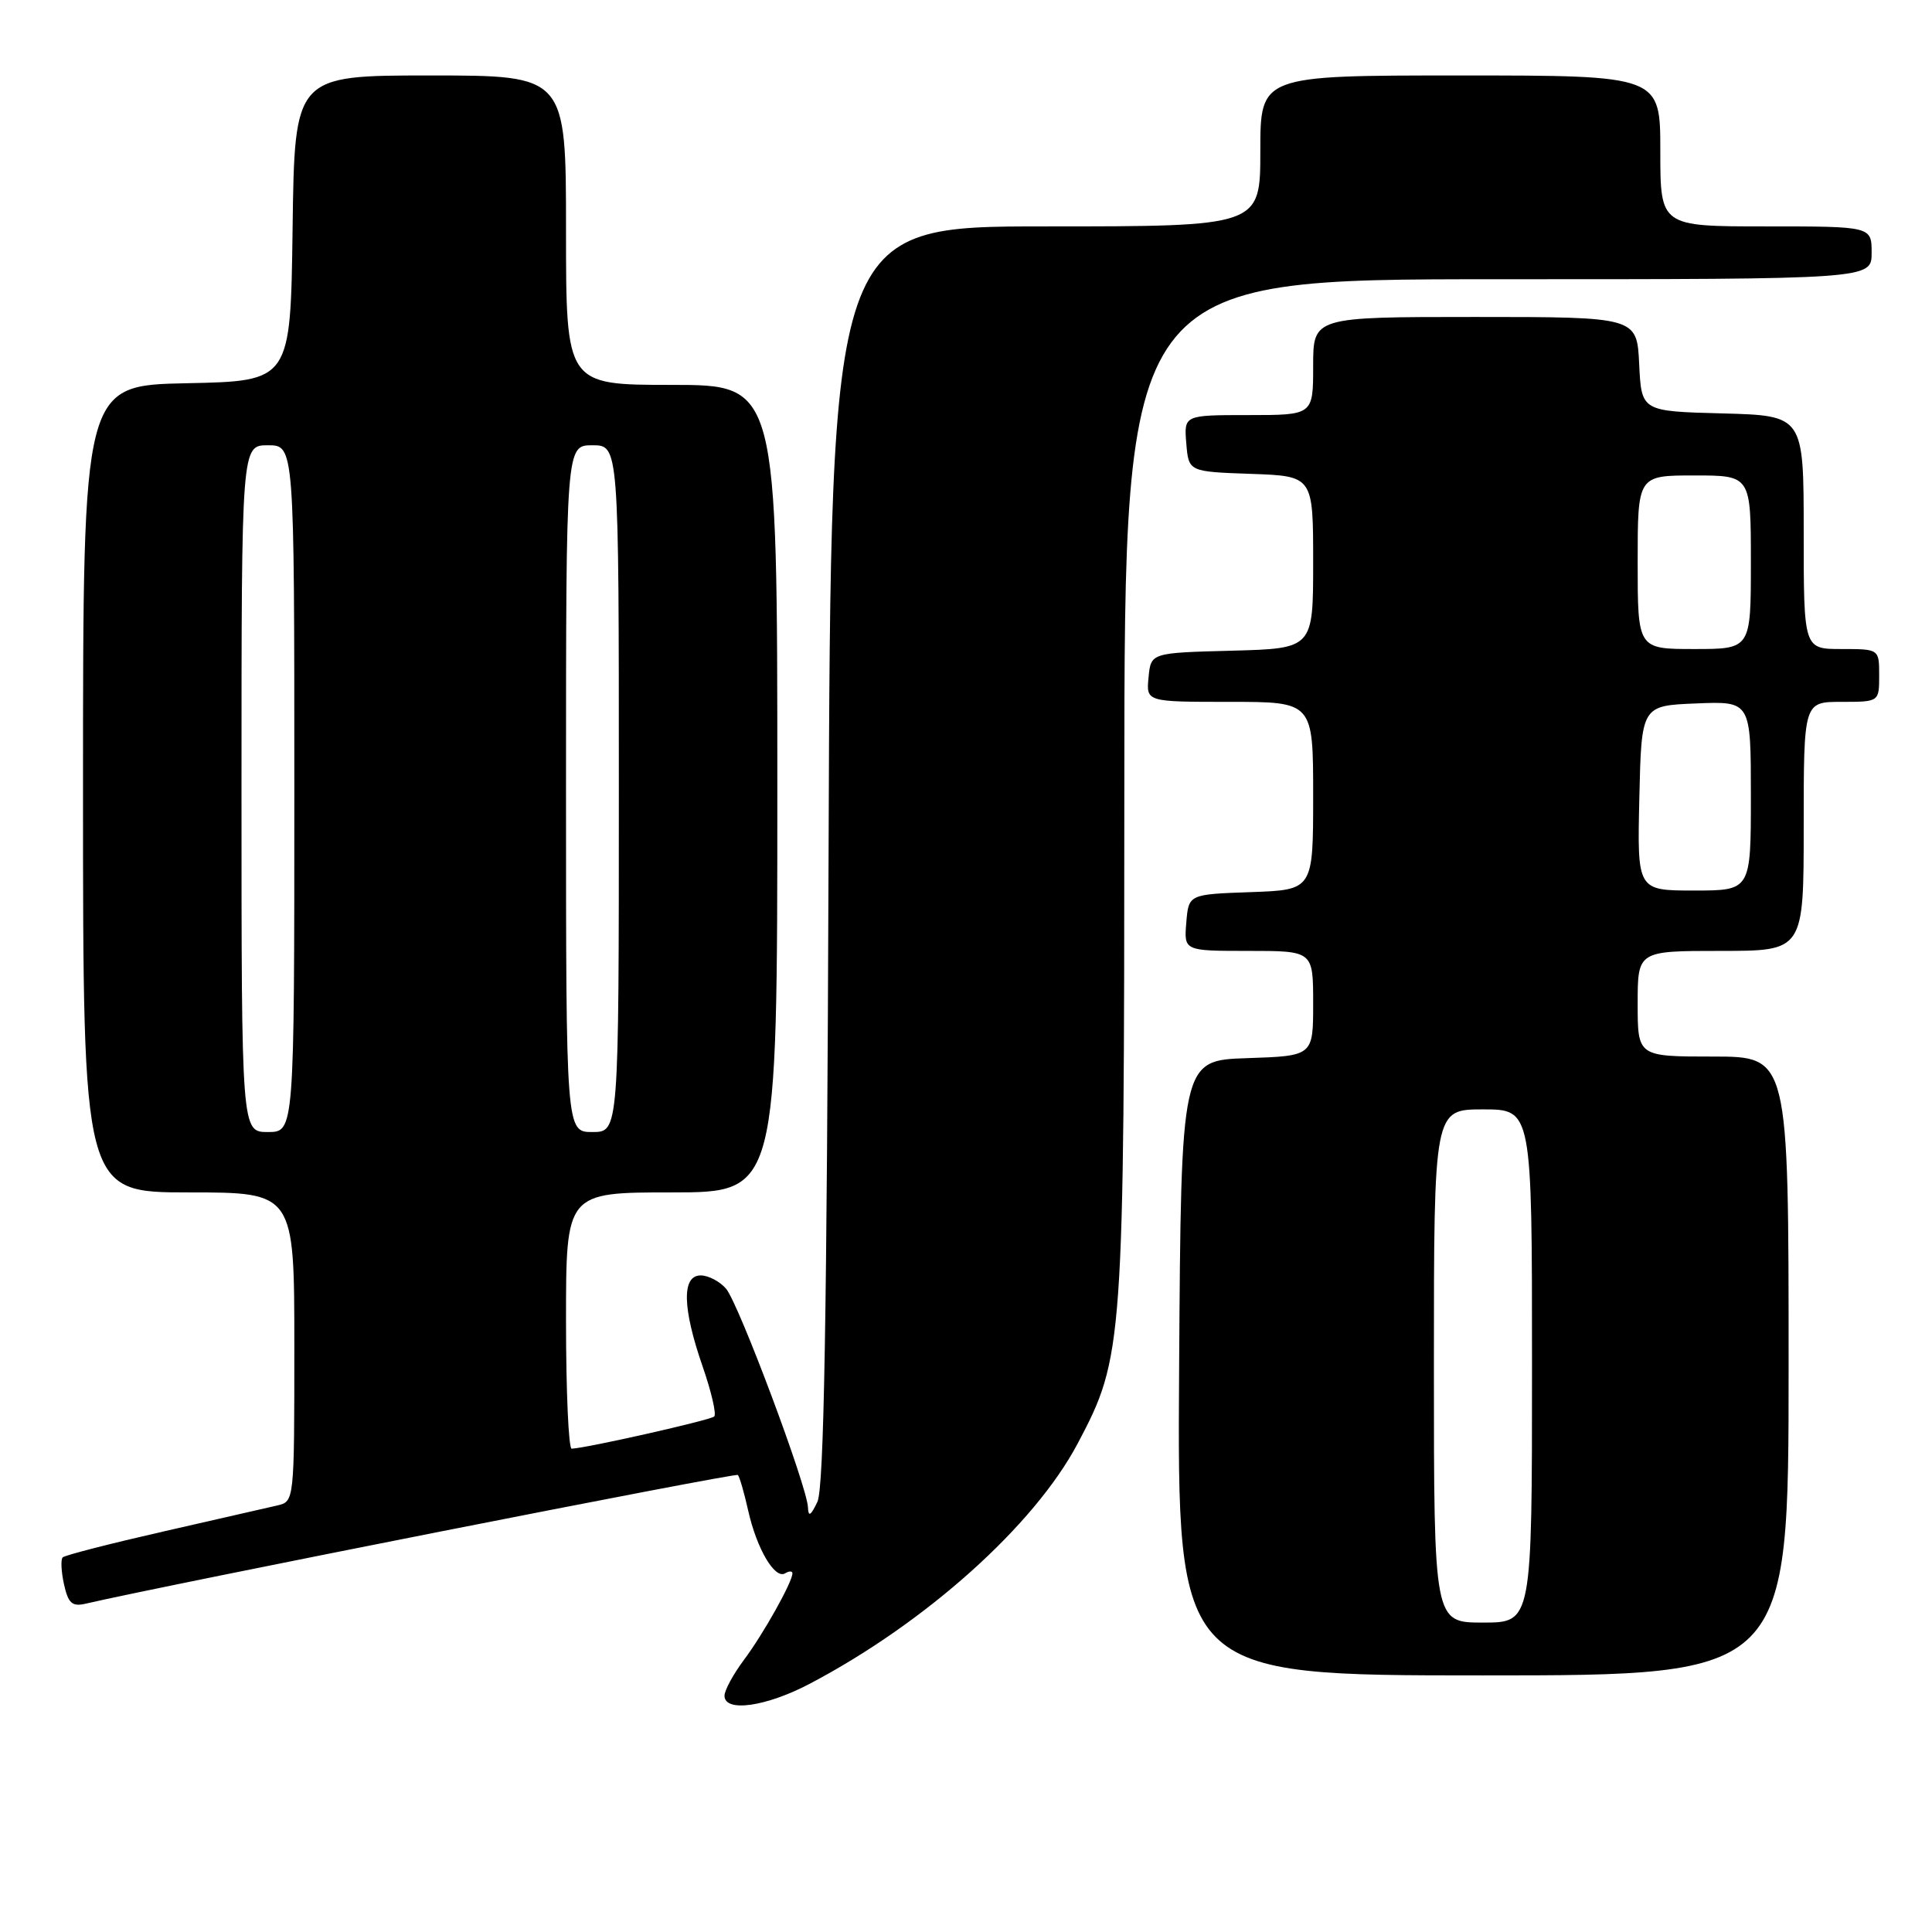 <?xml version="1.0" encoding="UTF-8" standalone="no"?>
<!DOCTYPE svg PUBLIC "-//W3C//DTD SVG 1.1//EN" "http://www.w3.org/Graphics/SVG/1.1/DTD/svg11.dtd" >
<svg xmlns="http://www.w3.org/2000/svg" xmlns:xlink="http://www.w3.org/1999/xlink" version="1.1" viewBox="0 0 256 256">
 <g >
 <path fill="currentColor"
d=" M 107.29 223.11 C 122.68 215.02 137.05 202.13 142.80 191.27 C 148.87 179.80 148.96 178.50 148.98 104.25 C 149.00 37.00 149.00 37.00 198.50 37.00 C 248.00 37.00 248.00 37.00 248.00 33.50 C 248.00 30.00 248.00 30.00 234.00 30.00 C 220.00 30.00 220.00 30.00 220.00 20.00 C 220.00 10.00 220.00 10.00 193.50 10.00 C 167.00 10.00 167.00 10.00 167.00 20.00 C 167.00 30.00 167.00 30.00 138.54 30.00 C 110.09 30.00 110.09 30.00 109.79 113.25 C 109.57 174.74 109.18 197.15 108.31 199.00 C 107.43 200.85 107.11 201.04 107.06 199.74 C 106.96 196.96 97.87 172.69 96.20 170.75 C 95.37 169.79 93.86 169.00 92.85 169.00 C 90.32 169.00 90.41 173.30 93.10 181.06 C 94.26 184.40 94.95 187.38 94.64 187.69 C 94.17 188.17 77.88 191.85 75.75 191.96 C 75.34 191.98 75.00 184.35 75.00 175.00 C 75.00 158.00 75.00 158.00 89.00 158.00 C 103.00 158.00 103.00 158.00 103.00 104.50 C 103.00 51.00 103.00 51.00 89.00 51.00 C 75.00 51.00 75.00 51.00 75.00 30.50 C 75.00 10.00 75.00 10.00 57.02 10.00 C 39.04 10.00 39.04 10.00 38.77 30.25 C 38.50 50.50 38.50 50.50 24.75 50.78 C 11.00 51.06 11.00 51.06 11.00 104.53 C 11.00 158.00 11.00 158.00 25.00 158.00 C 39.00 158.00 39.00 158.00 39.00 178.48 C 39.00 198.90 38.99 198.96 36.75 199.48 C 35.51 199.77 28.72 201.32 21.65 202.93 C 14.59 204.54 8.58 206.08 8.31 206.36 C 8.03 206.63 8.11 208.24 8.48 209.93 C 9.04 212.44 9.55 212.91 11.33 212.50 C 22.35 209.95 97.46 195.13 97.77 195.44 C 97.99 195.66 98.61 197.79 99.14 200.17 C 100.28 205.24 102.68 209.31 104.04 208.47 C 104.57 208.15 105.00 208.15 105.00 208.48 C 105.00 209.63 101.14 216.52 98.58 219.94 C 97.16 221.84 96.00 223.98 96.00 224.69 C 96.00 226.93 101.50 226.16 107.29 223.11 Z  M 237.00 181.00 C 237.00 140.00 237.00 140.00 227.00 140.00 C 217.00 140.00 217.00 140.00 217.00 133.00 C 217.00 126.00 217.00 126.00 228.00 126.00 C 239.00 126.00 239.00 126.00 239.00 109.50 C 239.00 93.00 239.00 93.00 244.00 93.00 C 249.00 93.00 249.00 93.00 249.00 89.50 C 249.00 86.00 249.00 86.00 244.00 86.00 C 239.00 86.00 239.00 86.00 239.00 70.53 C 239.00 55.07 239.00 55.07 228.25 54.78 C 217.50 54.50 217.50 54.50 217.20 48.25 C 216.90 42.00 216.90 42.00 195.45 42.00 C 174.00 42.00 174.00 42.00 174.00 48.50 C 174.00 55.00 174.00 55.00 165.44 55.00 C 156.88 55.00 156.88 55.00 157.19 58.75 C 157.50 62.50 157.50 62.50 165.75 62.79 C 174.00 63.08 174.00 63.08 174.00 74.51 C 174.00 85.93 174.00 85.93 163.25 86.22 C 152.50 86.50 152.50 86.50 152.19 89.75 C 151.87 93.00 151.87 93.00 162.94 93.00 C 174.00 93.00 174.00 93.00 174.00 105.46 C 174.00 117.92 174.00 117.92 165.75 118.21 C 157.50 118.50 157.50 118.50 157.19 122.25 C 156.88 126.00 156.88 126.00 165.44 126.00 C 174.00 126.00 174.00 126.00 174.00 132.96 C 174.00 139.92 174.00 139.92 165.25 140.21 C 156.50 140.50 156.50 140.50 156.24 181.25 C 155.98 222.00 155.98 222.00 196.49 222.00 C 237.00 222.00 237.00 222.00 237.00 181.00 Z  M 32.00 104.50 C 32.00 59.00 32.00 59.00 35.50 59.00 C 39.00 59.00 39.00 59.00 39.00 104.50 C 39.00 150.00 39.00 150.00 35.50 150.00 C 32.00 150.00 32.00 150.00 32.00 104.50 Z  M 75.00 104.50 C 75.00 59.00 75.00 59.00 78.50 59.00 C 82.00 59.00 82.00 59.00 82.00 104.50 C 82.00 150.00 82.00 150.00 78.50 150.00 C 75.00 150.00 75.00 150.00 75.00 104.50 Z  M 190.00 181.00 C 190.00 147.00 190.00 147.00 196.50 147.00 C 203.00 147.00 203.00 147.00 203.00 181.00 C 203.00 215.00 203.00 215.00 196.50 215.00 C 190.00 215.00 190.00 215.00 190.00 181.00 Z  M 217.22 105.75 C 217.50 93.50 217.50 93.50 224.75 93.21 C 232.00 92.91 232.00 92.91 232.00 105.46 C 232.00 118.00 232.00 118.00 224.47 118.00 C 216.94 118.00 216.94 118.00 217.22 105.75 Z  M 217.00 74.50 C 217.00 63.00 217.00 63.00 224.50 63.00 C 232.00 63.00 232.00 63.00 232.00 74.50 C 232.00 86.00 232.00 86.00 224.50 86.00 C 217.00 86.00 217.00 86.00 217.00 74.50 Z "/>
</g>
</svg>